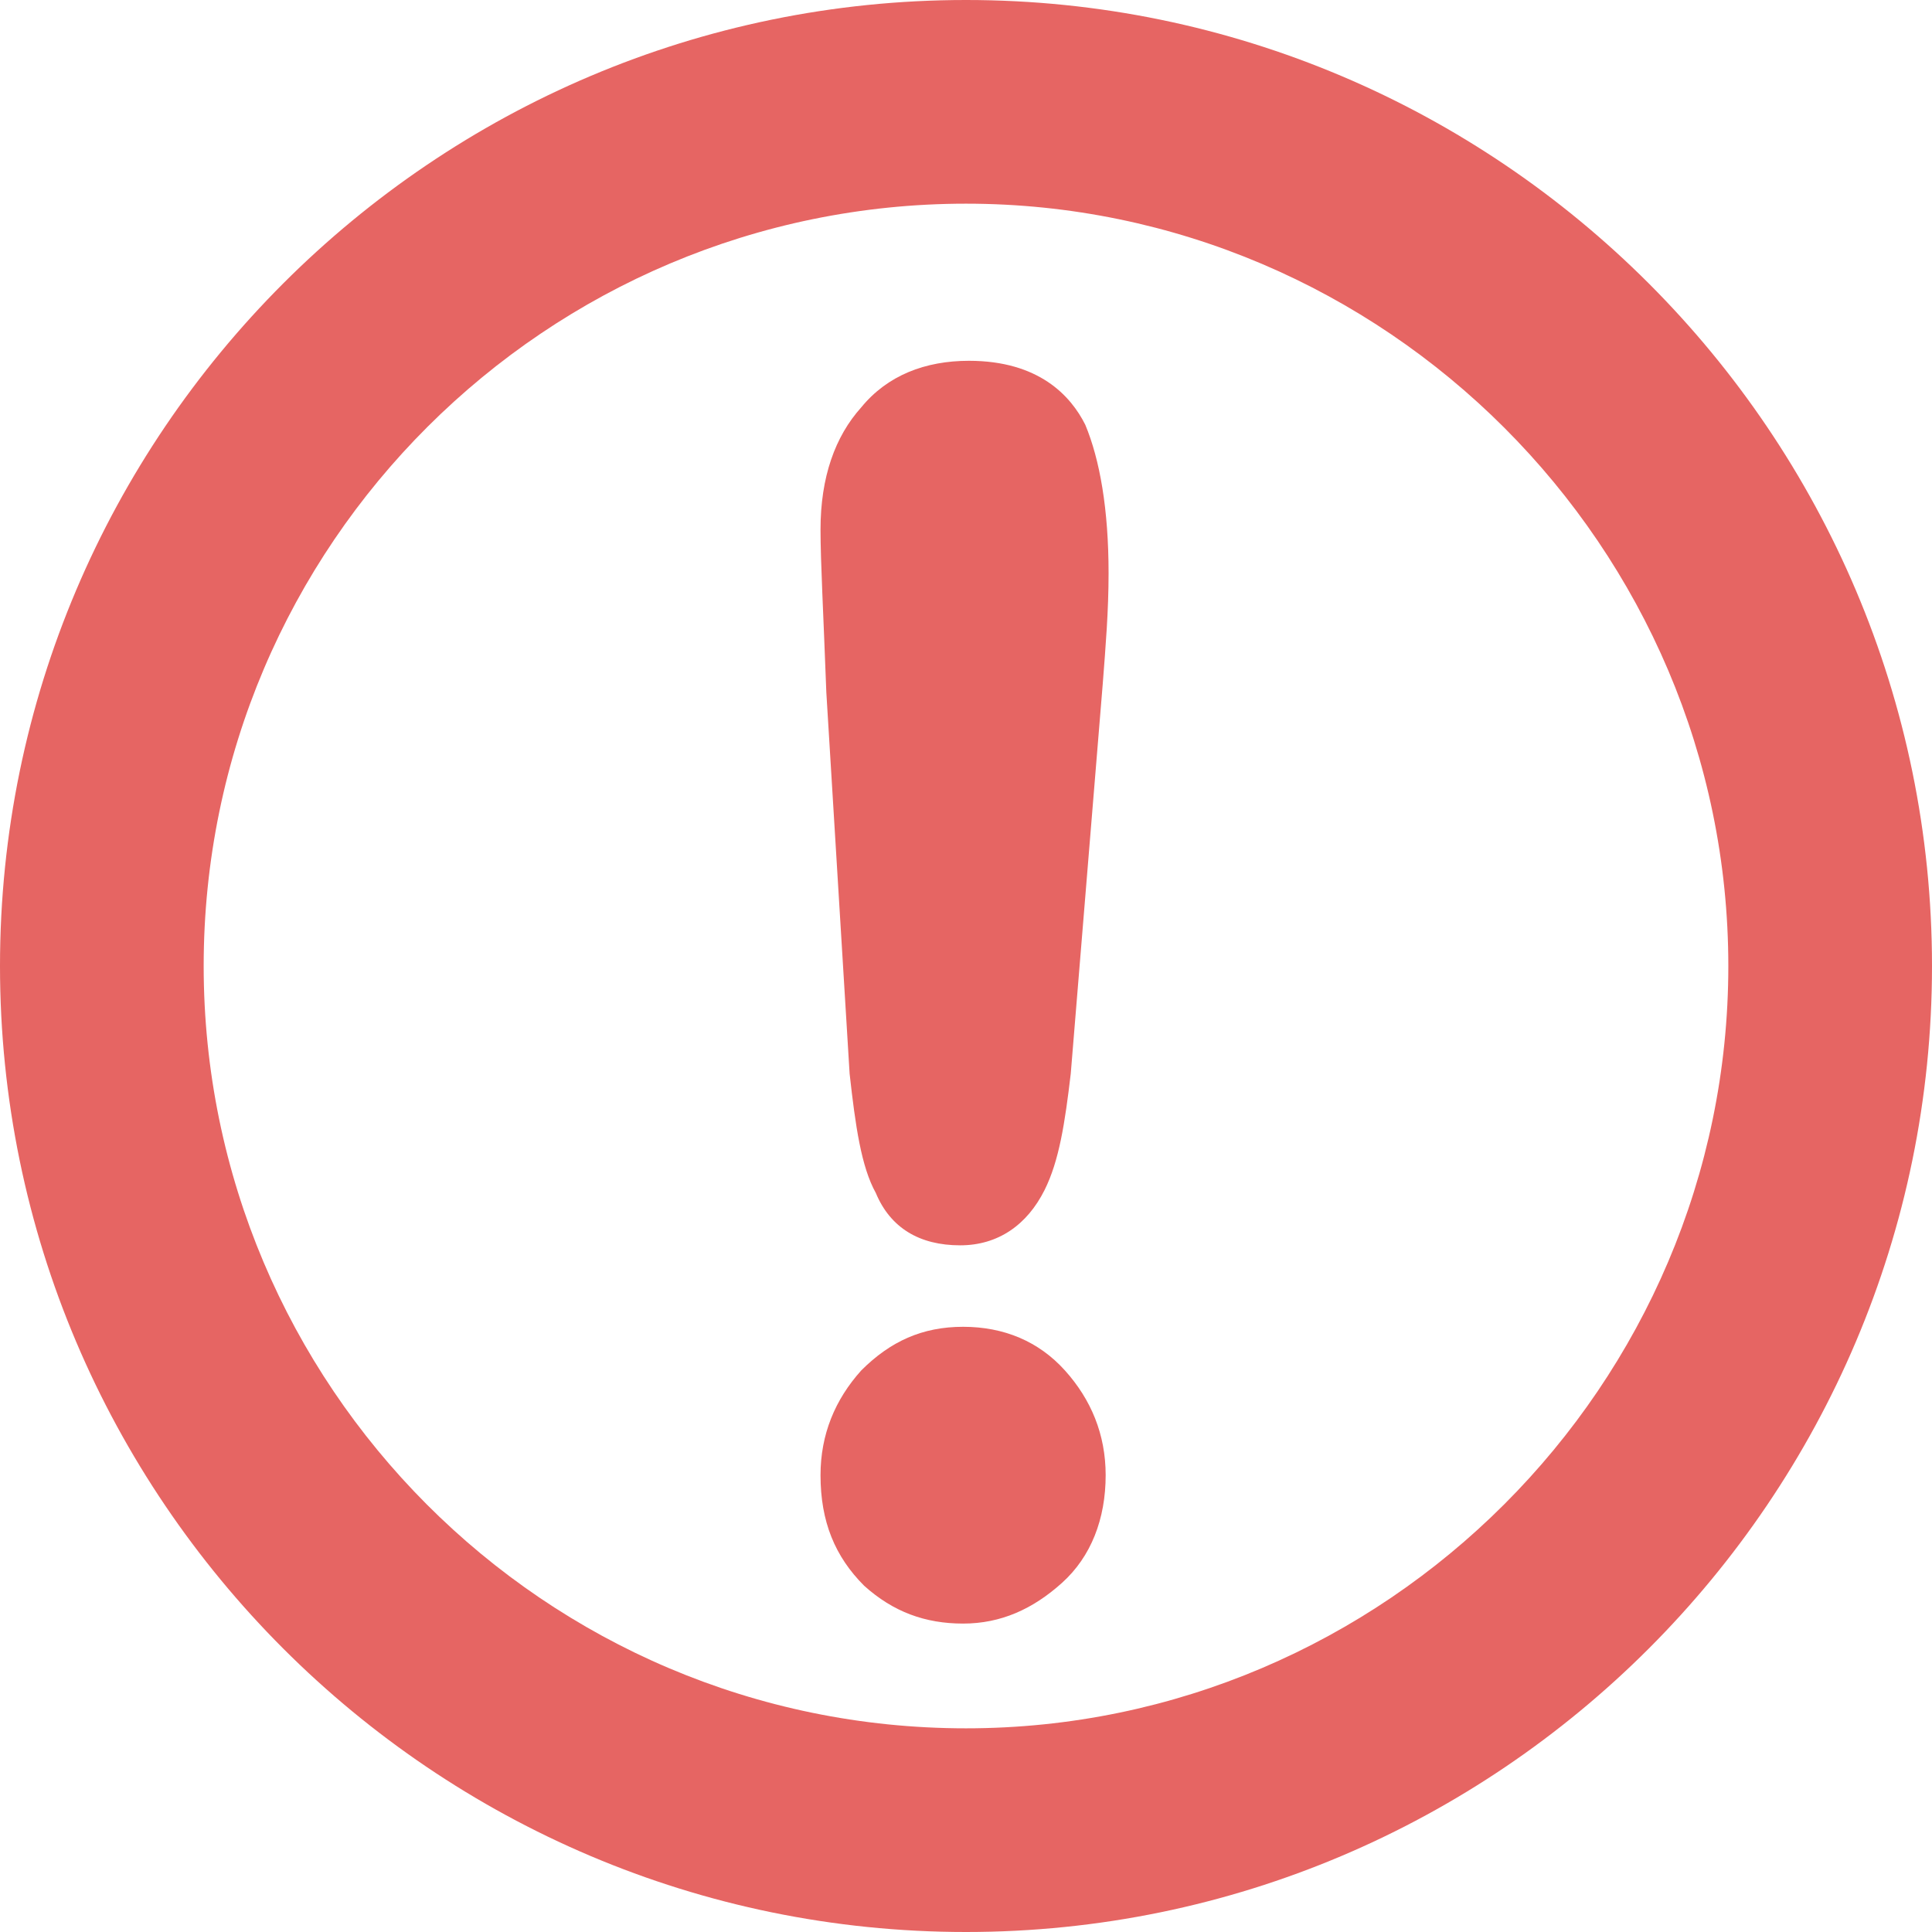 <?xml version="1.0" encoding="utf-8"?>
<!-- Generator: Adobe Illustrator 23.0.2, SVG Export Plug-In . SVG Version: 6.00 Build 0)  -->
<svg version="1.1" id="Layer_1" xmlns="http://www.w3.org/2000/svg" xmlns:xlink="http://www.w3.org/1999/xlink" x="0px" y="0px"
	 viewBox="0 0 66.4 66.4" style="enable-background:new 0 0 66.4 66.4;" xml:space="preserve">
<style type="text/css">
	.st0{fill:#E66563;}
</style>
<g>
	<path class="st0" d="M33.2,0C14.9,0,0,14.9,0,33.2s14.9,33.2,33.2,33.2s33.2-14.9,33.2-33.2S51.5,0,33.2,0z M33.2,59.4
		C18.7,59.4,7,47.6,7,33.2C7,18.7,18.8,7,33.2,7s26.2,11.8,26.2,26.2S47.6,59.4,33.2,59.4z"/>
	<path class="st0" d="M33.1,45.6c-1.4,0-2.5,0.5-3.5,1.5c-0.9,1-1.4,2.2-1.4,3.6c0,1.6,0.5,2.8,1.5,3.8c1,0.9,2.1,1.3,3.4,1.3
		s2.4-0.5,3.4-1.4s1.5-2.2,1.5-3.7c0-1.4-0.5-2.6-1.4-3.6C35.7,46.1,34.5,45.6,33.1,45.6z"/>
	<path class="st0" d="M33.3,12.4c-1.5,0-2.8,0.5-3.7,1.6c-0.9,1-1.4,2.4-1.4,4.2c0,1.1,0.1,2.9,0.2,5.6l0.8,13.1
		c0.2,1.8,0.4,3.2,0.9,4.1c0.5,1.2,1.5,1.8,2.9,1.8c1.3,0,2.3-0.7,2.9-1.9c0.5-1,0.7-2.3,0.9-4l1.1-13.4c0.1-1.3,0.2-2.5,0.2-3.8
		c0-2.2-0.3-3.9-0.8-5.1C36.8,13.6,35.7,12.4,33.3,12.4z"/>
</g>
</svg>
